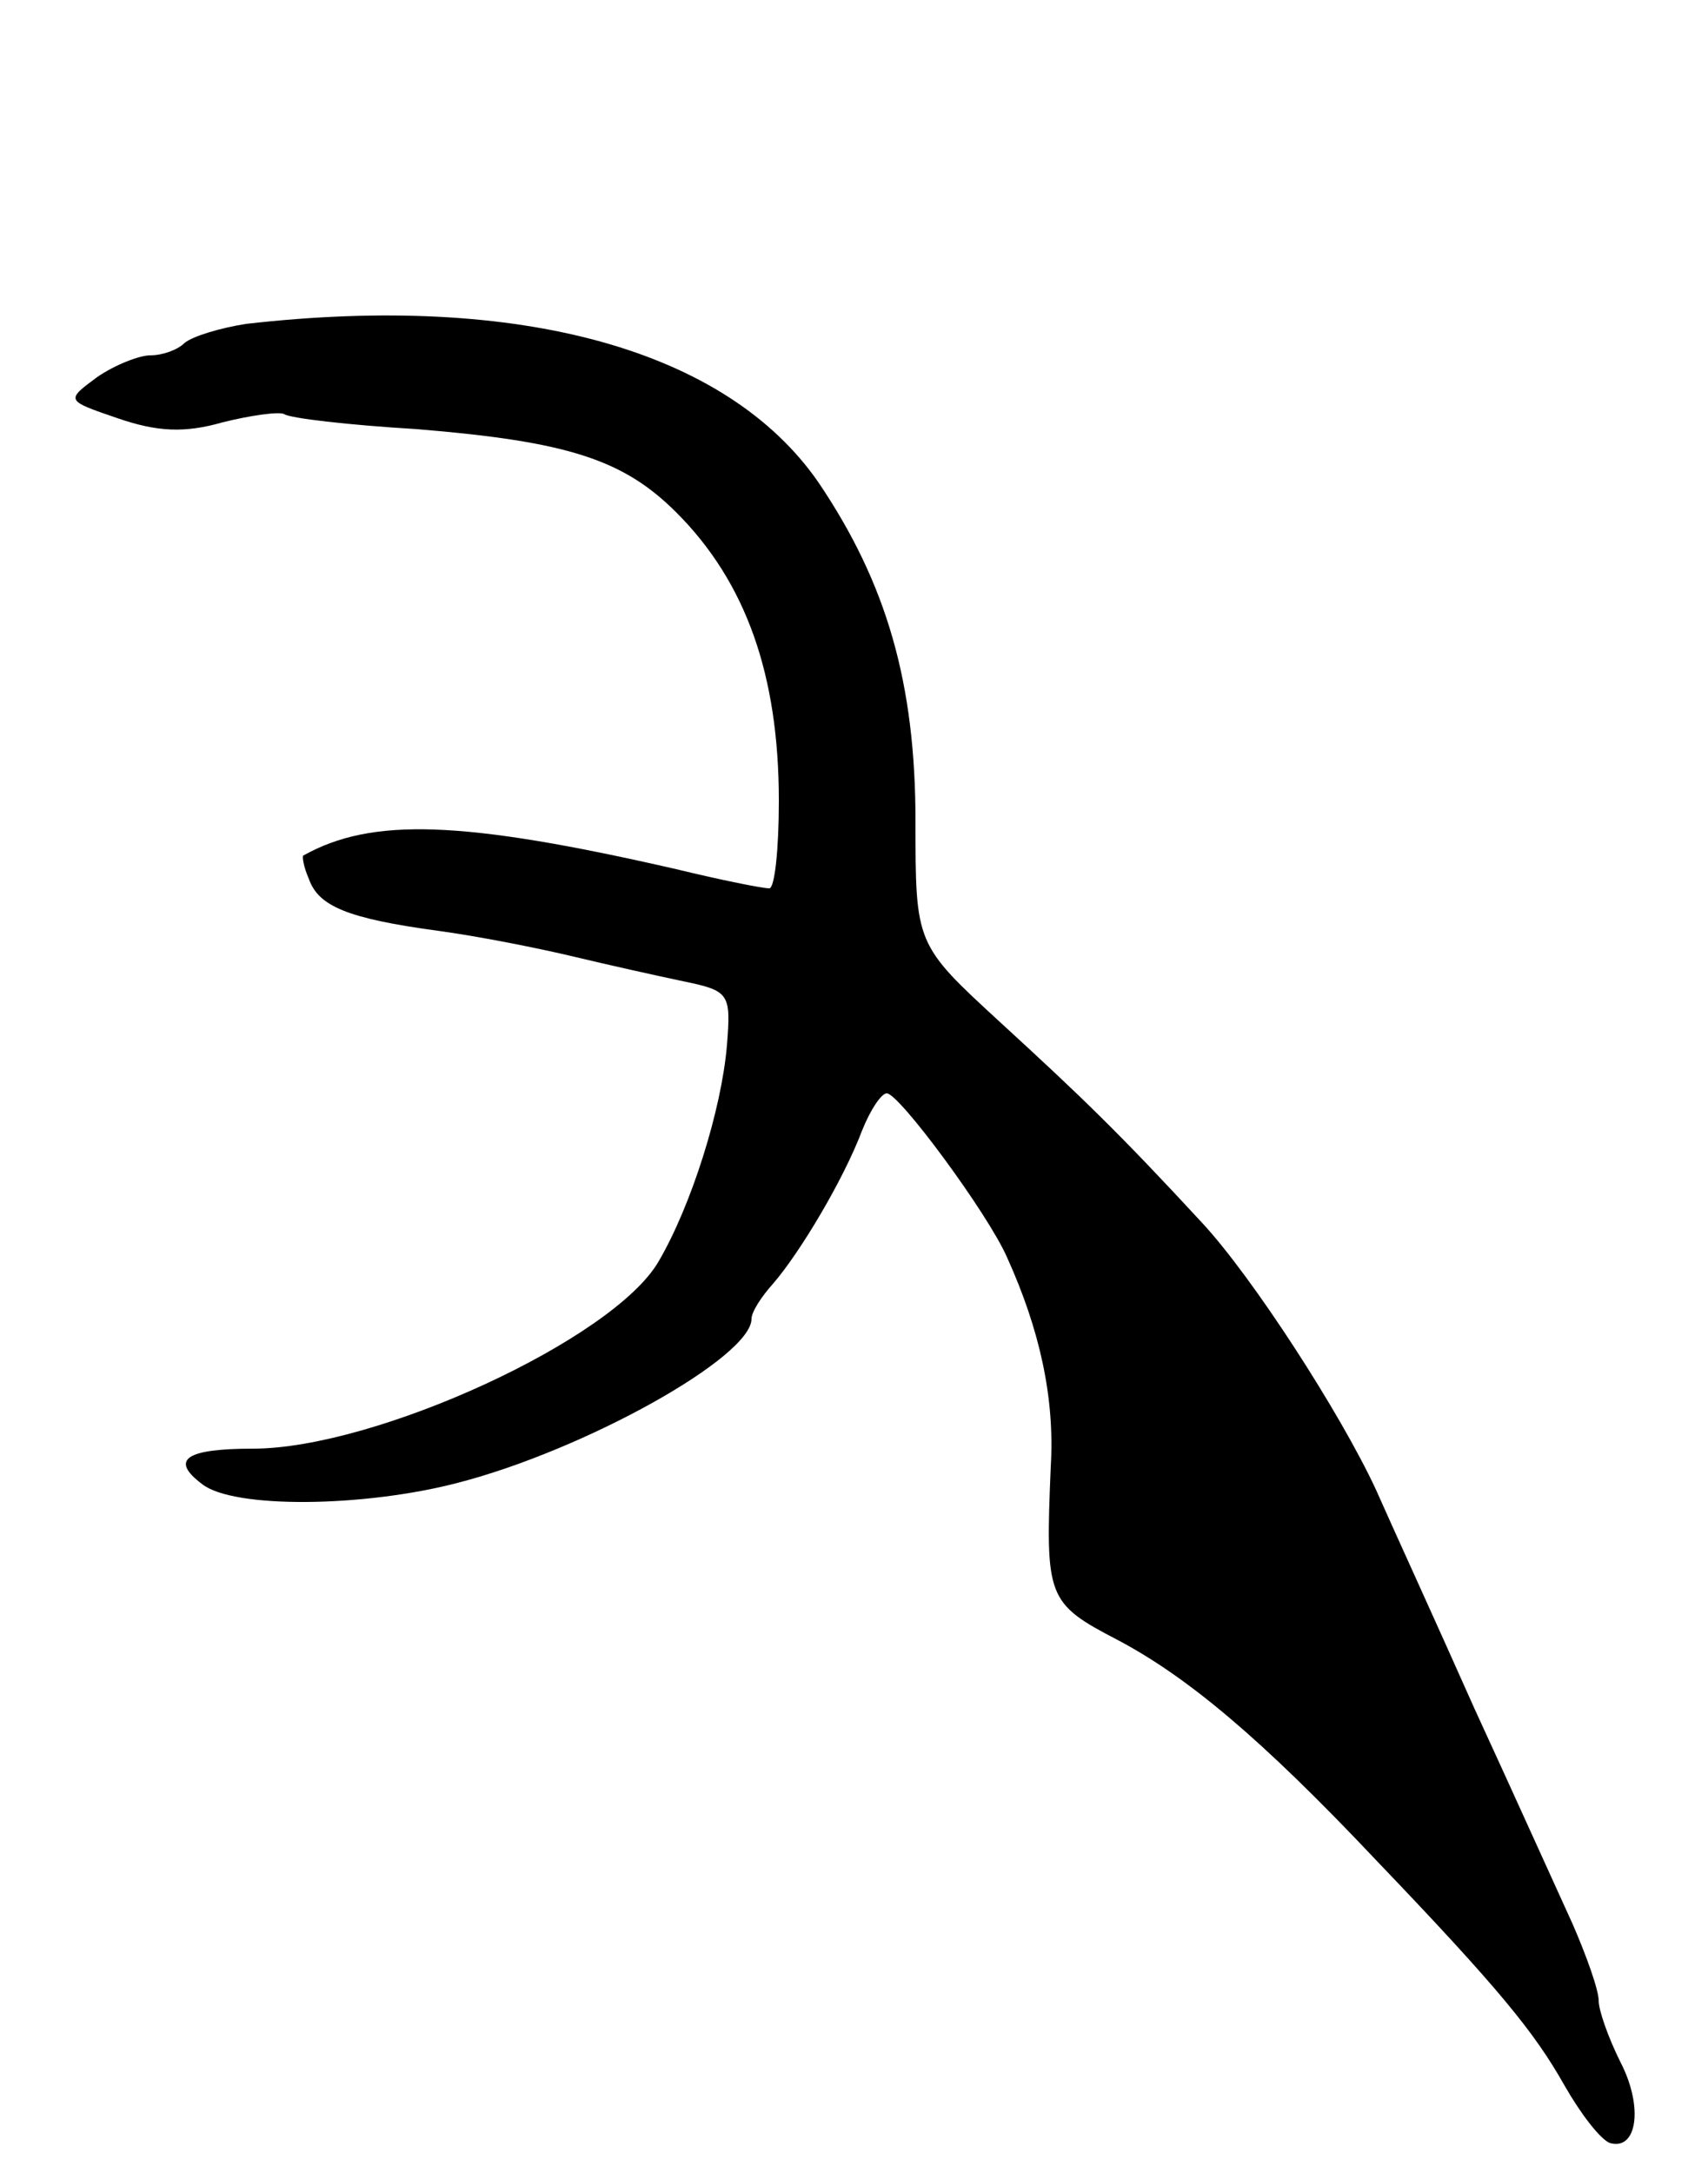 <svg version="1.0" xmlns="http://www.w3.org/2000/svg"
 width="125pt" height="159pt" viewBox="0 0 125 159"
 preserveAspectRatio="xMidYMid meet">
<g transform="translate(0,159) scale(0.1,-0.1)"
fill="#000000" stroke="none">
<path d="M180 1353 c-19 -3 -39 -9 -45 -14 -5 -5 -16 -9 -25 -9 -8 0 -26 -7
-39 -16 -23 -17 -23 -17 15 -30 29 -10 49 -11 77 -3 20 5 41 8 45 6 4 -3 47
-8 97 -11 110 -9 151 -22 190 -61 51 -51 75 -119 75 -211 0 -35 -3 -64 -7 -64
-5 0 -35 6 -68 14 -157 36 -223 38 -273 10 -1 0 0 -8 4 -17 7 -20 28 -29 94
-38 30 -4 75 -13 100 -19 25 -6 61 -14 80 -18 34 -7 35 -9 32 -47 -4 -47 -26
-117 -50 -158 -33 -57 -207 -137 -297 -137 -49 0 -61 -8 -37 -26 23 -18 118
-17 187 1 93 24 215 92 215 120 0 5 7 16 16 26 19 22 51 75 65 112 6 15 14 27
18 27 9 0 74 -88 88 -120 24 -53 35 -103 32 -153 -4 -96 -3 -100 49 -127 51
-27 105 -72 189 -161 90 -94 116 -126 138 -165 12 -21 26 -39 33 -42 20 -6 25
26 8 59 -9 18 -16 38 -16 45 0 8 -9 33 -19 56 -11 24 -43 95 -72 158 -28 63
-61 135 -72 160 -26 56 -90 155 -127 195 -61 66 -88 92 -148 147 -62 57 -62
57 -62 147 0 101 -21 174 -71 248 -67 97 -218 139 -419 116z"/>
</g>
</svg>
